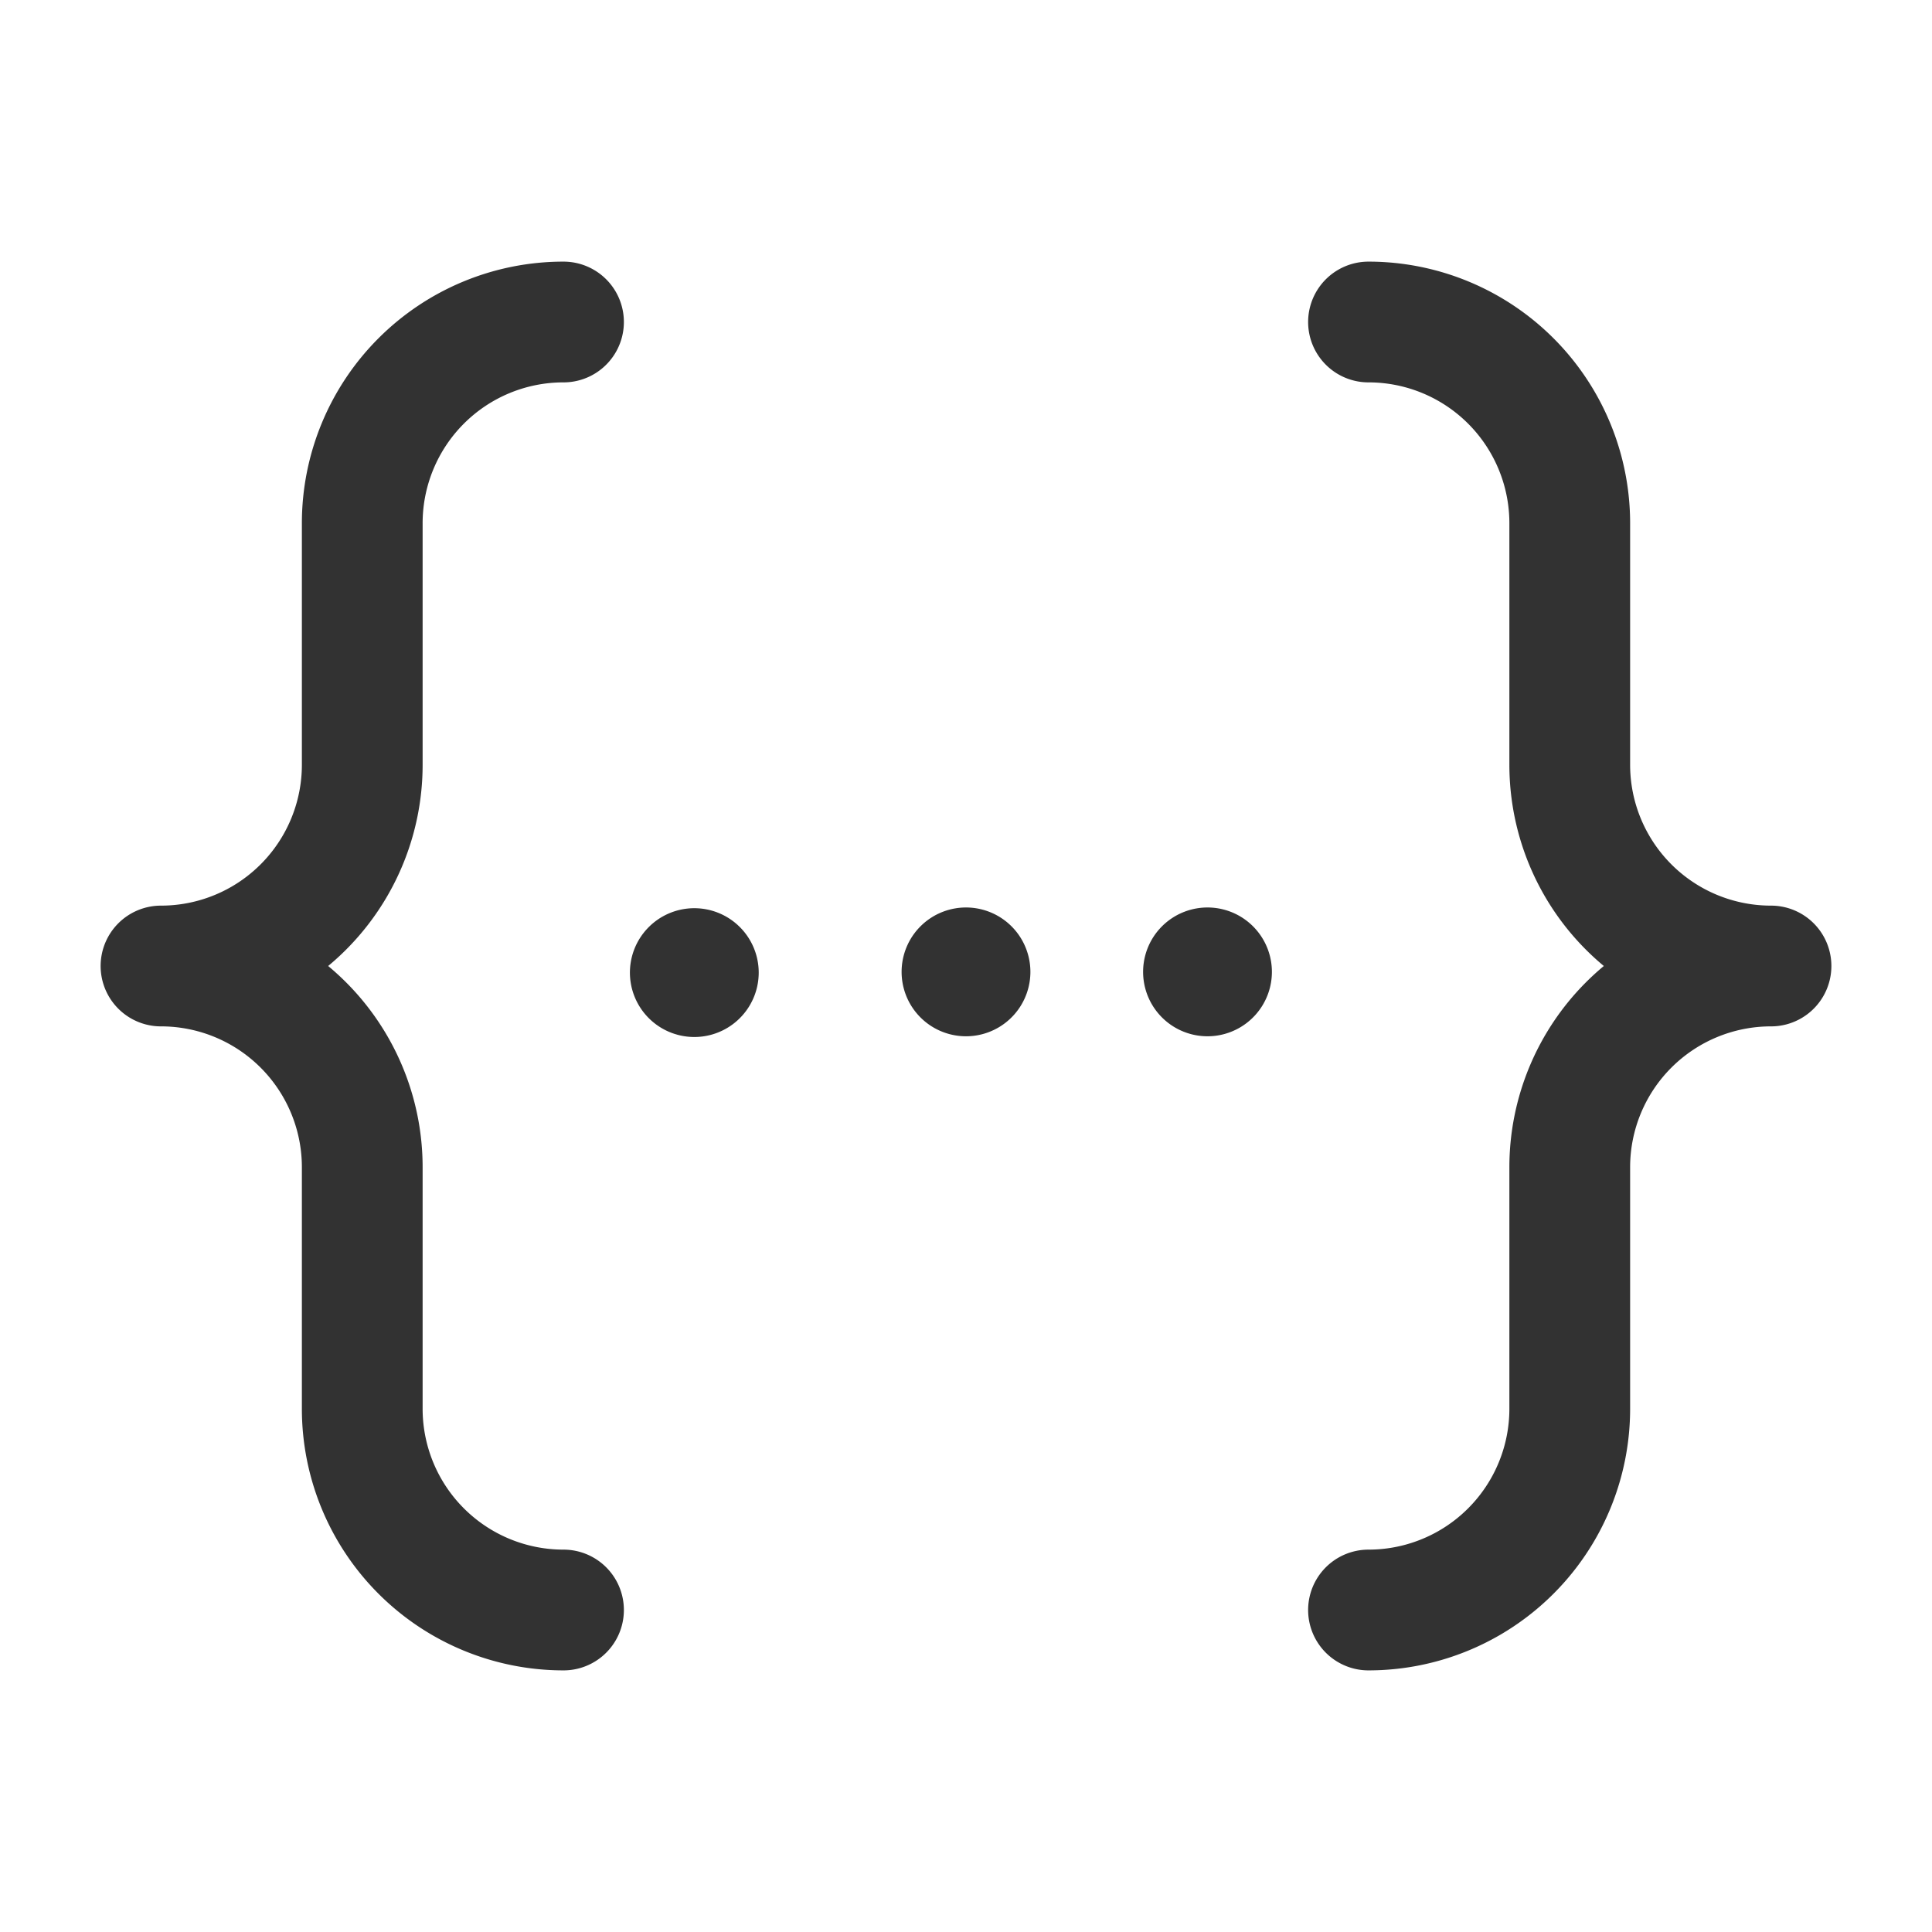 <svg id="Layer_3" data-name="Layer 3" xmlns="http://www.w3.org/2000/svg" viewBox="0 0 24 24"><title>Artboard 287</title><rect width="24" height="24" fill="none"/><path d="M7,20a2.5,2.5,0,0,1-2.5-2.5v-3A2.5,2.5,0,0,0,2,12,2.5,2.5,0,0,0,4.5,9.5v-3A2.5,2.5,0,0,1,7,4" fill="none" stroke="#323232" stroke-linecap="round" stroke-linejoin="round" stroke-width="1.5"/><path d="M17,4a2.5,2.5,0,0,1,2.5,2.5v3A2.5,2.5,0,0,0,22,12a2.5,2.5,0,0,0-2.5,2.5v3A2.5,2.5,0,0,1,17,20" fill="none" stroke="#323232" stroke-linecap="round" stroke-linejoin="round" stroke-width="1.5"/><path id="Shape_3077" data-name="Shape 3077" d="M8.675,12.082a.05.05,0,1,0-.05.05.05.05,0,0,0,.05-.05" fill="none" stroke="#323232" stroke-linecap="round" stroke-linejoin="round" stroke-width="1.5"/><path id="Shape_3077-2" data-name="Shape 3077" d="M12.05,12.073a.05.05,0,0,0-.1,0,.05.05,0,0,0,.1,0" fill="none" stroke="#323232" stroke-linecap="round" stroke-linejoin="round" stroke-width="1.5"/><path id="Shape_3077-3" data-name="Shape 3077" d="M15.05,12.073a.05.05,0,0,0-.1,0,.05.05,0,0,0,.1,0" fill="none" stroke="#323232" stroke-linecap="round" stroke-linejoin="round" stroke-width="1.5"/></svg>